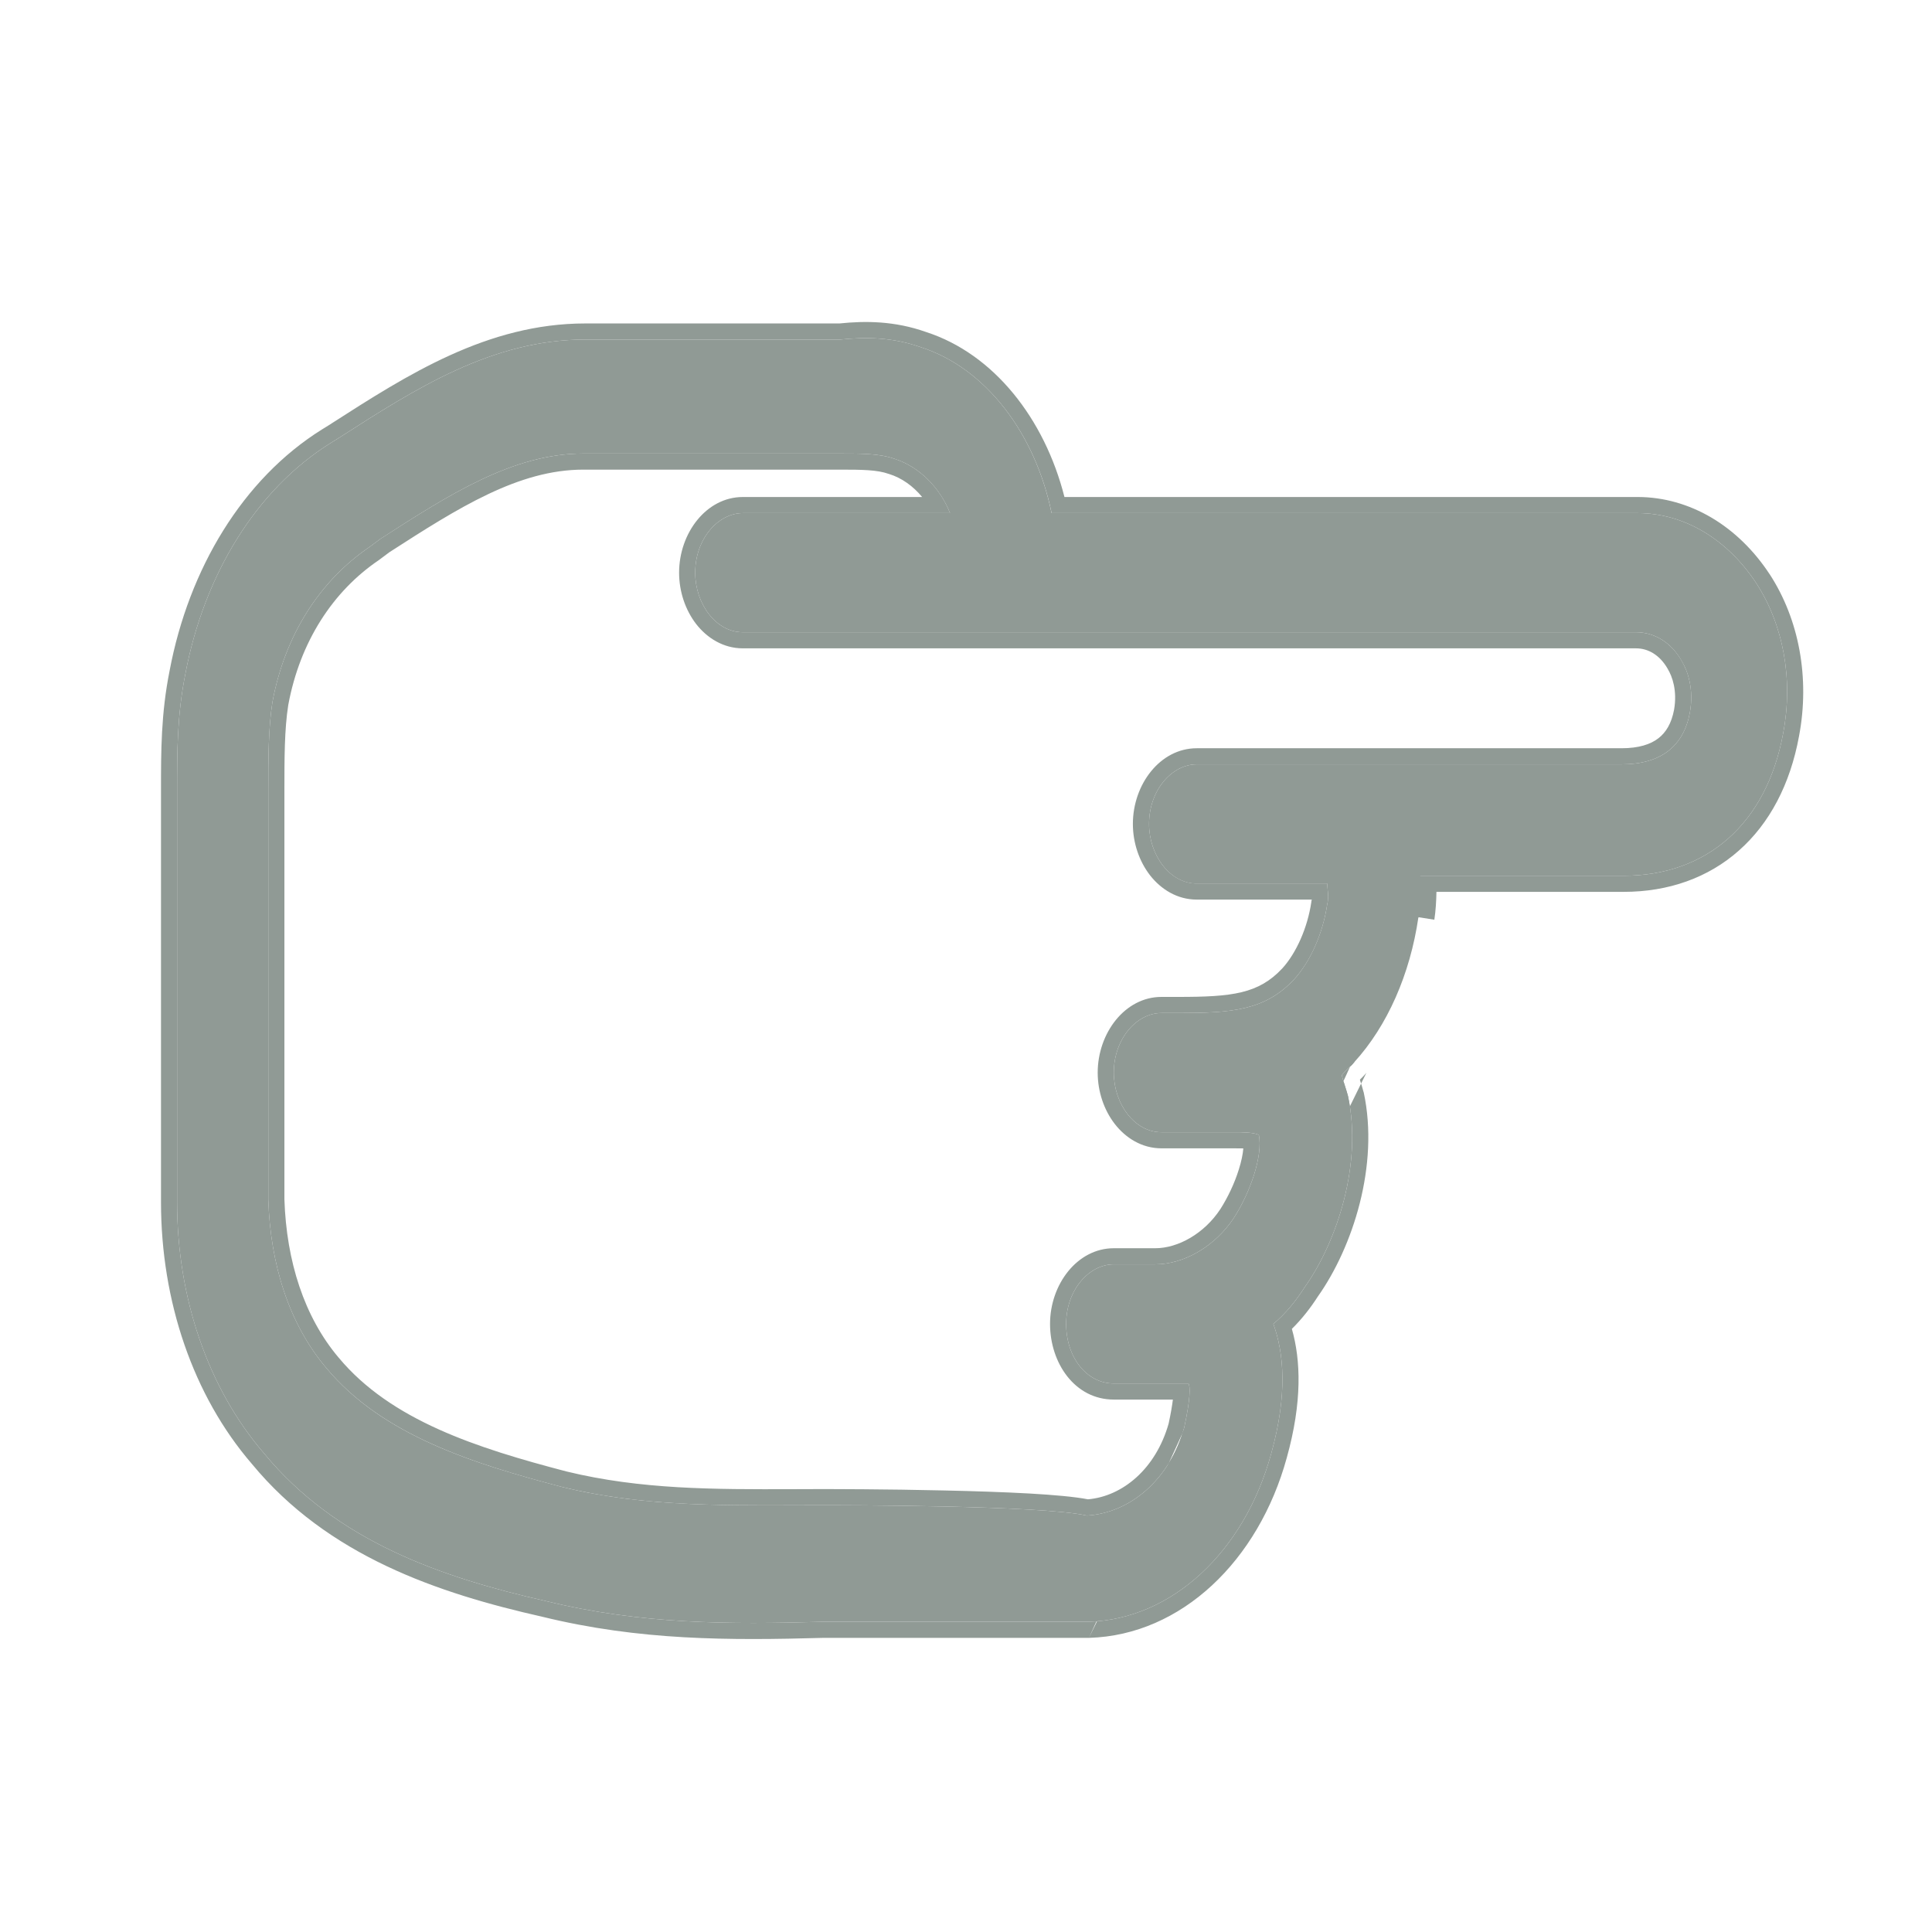 <svg width="24" height="24" viewBox="0 0 24 24" fill="none" xmlns="http://www.w3.org/2000/svg">
<path d="M13.527 20.146C14.557 20.114 15.458 19.278 15.792 18.055C15.998 17.315 15.947 16.8 15.818 16.446C15.973 16.317 16.101 16.156 16.204 15.995C16.616 15.416 16.925 14.451 16.745 13.614C16.719 13.518 16.693 13.453 16.668 13.357C16.719 13.292 16.77 13.26 16.822 13.196C17.234 12.745 17.517 12.102 17.62 11.394C17.646 11.233 17.646 11.04 17.646 10.879H20.169C21.198 10.879 21.945 10.235 22.151 9.109C22.28 8.433 22.151 7.758 21.816 7.243C21.638 6.972 21.414 6.754 21.16 6.603C20.907 6.453 20.63 6.375 20.349 6.374H13.063C12.858 5.376 12.24 4.572 11.442 4.314C11.081 4.186 10.747 4.186 10.438 4.218H7.271C6.113 4.218 5.16 4.829 4.208 5.441L4.105 5.505C3.178 6.084 2.535 7.146 2.303 8.369C2.2 8.884 2.2 9.334 2.2 9.817V14.934C2.2 16.124 2.586 17.25 3.281 18.055C4.182 19.149 5.495 19.599 6.782 19.889C7.966 20.179 9.048 20.179 10.232 20.146H13.527ZM10.18 18.698C9.073 18.698 8.044 18.731 6.988 18.473C5.881 18.183 4.749 17.83 4.053 16.993C3.59 16.446 3.358 15.706 3.333 14.901V9.817C3.333 9.431 3.333 9.045 3.384 8.723C3.539 7.886 3.976 7.211 4.594 6.792L4.723 6.696C5.572 6.149 6.37 5.634 7.246 5.634H10.438C10.695 5.634 10.927 5.634 11.107 5.698C11.416 5.795 11.673 6.052 11.802 6.374H9.228C8.919 6.374 8.636 6.696 8.636 7.114C8.636 7.5 8.893 7.854 9.228 7.854H20.323C20.555 7.854 20.761 7.983 20.889 8.208C20.967 8.337 21.044 8.562 20.992 8.852C20.915 9.27 20.632 9.495 20.143 9.495H14.866C14.557 9.495 14.274 9.817 14.274 10.235C14.274 10.621 14.531 10.976 14.866 10.976H16.487C16.487 11.04 16.513 11.136 16.487 11.233C16.436 11.587 16.281 11.941 16.076 12.166C15.715 12.552 15.303 12.584 14.634 12.584H14.428C14.119 12.584 13.836 12.906 13.836 13.325C13.836 13.711 14.093 14.065 14.428 14.065H15.329C15.432 14.065 15.561 14.065 15.638 14.097C15.689 14.354 15.535 14.805 15.329 15.127C15.097 15.48 14.711 15.706 14.351 15.706H13.836C13.527 15.706 13.244 16.027 13.244 16.446C13.244 16.864 13.501 17.186 13.836 17.186H14.763C14.788 17.218 14.788 17.379 14.711 17.733C14.531 18.377 14.042 18.795 13.501 18.827C12.935 18.698 10.438 18.698 10.18 18.698Z" fill="#909A95"/>
<path fill-rule="evenodd" clip-rule="evenodd" d="M13.527 20.346H10.235C9.05 20.379 7.947 20.38 6.737 20.084C5.442 19.792 4.073 19.33 3.128 18.184C2.399 17.338 2 16.164 2 14.933L2 9.81C2 9.332 2 8.865 2.107 8.331C2.346 7.066 3.015 5.95 3.999 5.335L4.101 5.272L4.122 5.258C5.059 4.657 6.054 4.018 7.271 4.018H10.428C10.748 3.985 11.112 3.985 11.506 4.125C12.345 4.397 12.976 5.2 13.223 6.174H20.349C20.667 6.175 20.979 6.264 21.262 6.431C21.544 6.598 21.79 6.839 21.983 7.133L21.984 7.134C22.349 7.695 22.485 8.423 22.348 9.146C22.238 9.744 21.982 10.23 21.601 10.566C21.22 10.904 20.727 11.079 20.169 11.079H17.844C17.842 11.192 17.835 11.314 17.818 11.424C17.818 11.424 17.818 11.425 17.818 11.425L17.62 11.394M17.646 10.879L20.169 10.879C21.198 10.879 21.945 10.235 22.151 9.109C22.28 8.433 22.151 7.758 21.816 7.243C21.638 6.972 21.414 6.754 21.16 6.603C20.907 6.453 20.63 6.375 20.349 6.374H13.064C12.858 5.376 12.24 4.572 11.442 4.314C11.081 4.186 10.747 4.186 10.438 4.218H7.271C6.113 4.218 5.16 4.829 4.208 5.441L4.105 5.505C3.178 6.084 2.535 7.146 2.303 8.369C2.2 8.884 2.2 9.334 2.2 9.817V14.933C2.2 16.124 2.586 17.25 3.281 18.055C4.182 19.149 5.495 19.599 6.782 19.889C7.966 20.179 9.048 20.179 10.232 20.146H13.527C14.557 20.114 15.458 19.278 15.792 18.055C15.998 17.315 15.947 16.8 15.818 16.446C15.973 16.317 16.101 16.156 16.204 15.995C16.616 15.416 16.925 14.451 16.745 13.614C16.732 13.566 16.719 13.526 16.706 13.485C16.693 13.445 16.68 13.405 16.668 13.357C16.693 13.325 16.719 13.3 16.745 13.276C16.771 13.252 16.796 13.228 16.822 13.196M16.974 13.326C16.945 13.362 16.916 13.39 16.893 13.412C16.894 13.416 16.895 13.42 16.897 13.424L16.897 13.426C16.91 13.465 16.924 13.509 16.938 13.563L16.941 13.572C17.135 14.474 16.805 15.493 16.37 16.107C16.282 16.244 16.175 16.383 16.048 16.508C16.159 16.896 16.178 17.416 15.985 18.108C15.634 19.389 14.675 20.311 13.533 20.346L13.527 20.346M4.053 16.993C4.749 17.829 5.881 18.183 6.988 18.473C7.937 18.705 8.866 18.702 9.848 18.699C9.958 18.699 10.069 18.698 10.18 18.698C10.438 18.698 12.935 18.698 13.501 18.827C14.042 18.795 14.531 18.377 14.711 17.733C14.788 17.379 14.788 17.218 14.763 17.186H13.836C13.501 17.186 13.244 16.864 13.244 16.446C13.244 16.027 13.527 15.706 13.836 15.706H14.351C14.711 15.706 15.097 15.48 15.329 15.127C15.535 14.805 15.689 14.354 15.638 14.097C15.561 14.065 15.432 14.065 15.329 14.065H14.428C14.093 14.065 13.836 13.711 13.836 13.325C13.836 12.906 14.119 12.584 14.428 12.584H14.634C15.303 12.584 15.715 12.552 16.076 12.166C16.282 11.941 16.436 11.587 16.487 11.233C16.505 11.166 16.498 11.098 16.492 11.042C16.49 11.017 16.487 10.995 16.487 10.975H14.866C14.531 10.975 14.274 10.621 14.274 10.235C14.274 9.817 14.557 9.495 14.866 9.495H20.143C20.632 9.495 20.915 9.27 20.992 8.852C21.044 8.562 20.967 8.337 20.89 8.208C20.761 7.983 20.555 7.854 20.323 7.854H9.228C8.893 7.854 8.636 7.5 8.636 7.114C8.636 6.696 8.919 6.374 9.228 6.374H11.802C11.774 6.304 11.74 6.237 11.701 6.174C11.559 5.948 11.349 5.774 11.107 5.698C10.927 5.634 10.695 5.634 10.438 5.634H7.246C6.372 5.634 5.575 6.147 4.727 6.693L4.723 6.696L4.594 6.792C3.976 7.211 3.539 7.886 3.384 8.723C3.333 9.045 3.333 9.431 3.333 9.817V14.901C3.358 15.706 3.59 16.446 4.053 16.993ZM3.581 8.757C3.533 9.059 3.533 9.427 3.533 9.817V14.898C3.558 15.669 3.78 16.36 4.206 16.864L4.207 16.865C4.856 17.645 5.924 17.988 7.037 18.279C7.961 18.504 8.864 18.502 9.85 18.499C9.959 18.499 10.069 18.498 10.18 18.498C10.31 18.498 11 18.498 11.729 18.515C12.094 18.523 12.47 18.535 12.791 18.553C13.087 18.57 13.351 18.593 13.515 18.625C13.945 18.588 14.357 18.247 14.517 17.685C14.545 17.556 14.561 17.458 14.57 17.386H13.836C13.351 17.386 13.044 16.931 13.044 16.446C13.044 15.955 13.382 15.506 13.836 15.506H14.351C14.633 15.506 14.96 15.325 15.161 15.018C15.254 14.872 15.337 14.696 15.389 14.528C15.421 14.427 15.439 14.338 15.445 14.266C15.408 14.265 15.369 14.265 15.329 14.265H14.428C14.185 14.265 13.983 14.136 13.848 13.962C13.714 13.789 13.636 13.56 13.636 13.325C13.636 12.834 13.974 12.384 14.428 12.384H14.634C15.307 12.384 15.633 12.346 15.929 12.03C16.102 11.84 16.243 11.526 16.29 11.204L16.291 11.193L16.294 11.181C16.295 11.179 16.295 11.178 16.296 11.175H14.866C14.623 11.175 14.421 11.046 14.286 10.873C14.152 10.7 14.073 10.471 14.073 10.235C14.073 9.744 14.412 9.295 14.866 9.295H20.143C20.358 9.295 20.504 9.246 20.6 9.172C20.695 9.099 20.764 8.987 20.796 8.816C20.837 8.58 20.774 8.404 20.718 8.311L20.716 8.307C20.617 8.135 20.473 8.054 20.323 8.054H9.228C8.985 8.054 8.783 7.925 8.648 7.752C8.514 7.578 8.436 7.35 8.436 7.114C8.436 6.623 8.774 6.174 9.228 6.174H11.455C11.343 6.038 11.201 5.937 11.047 5.889L11.04 5.887C10.899 5.836 10.707 5.834 10.438 5.834H7.246C6.443 5.834 5.698 6.305 4.837 6.86L4.706 6.958C4.137 7.343 3.727 7.97 3.581 8.757Z" fill="#909A95"/>
</svg>

